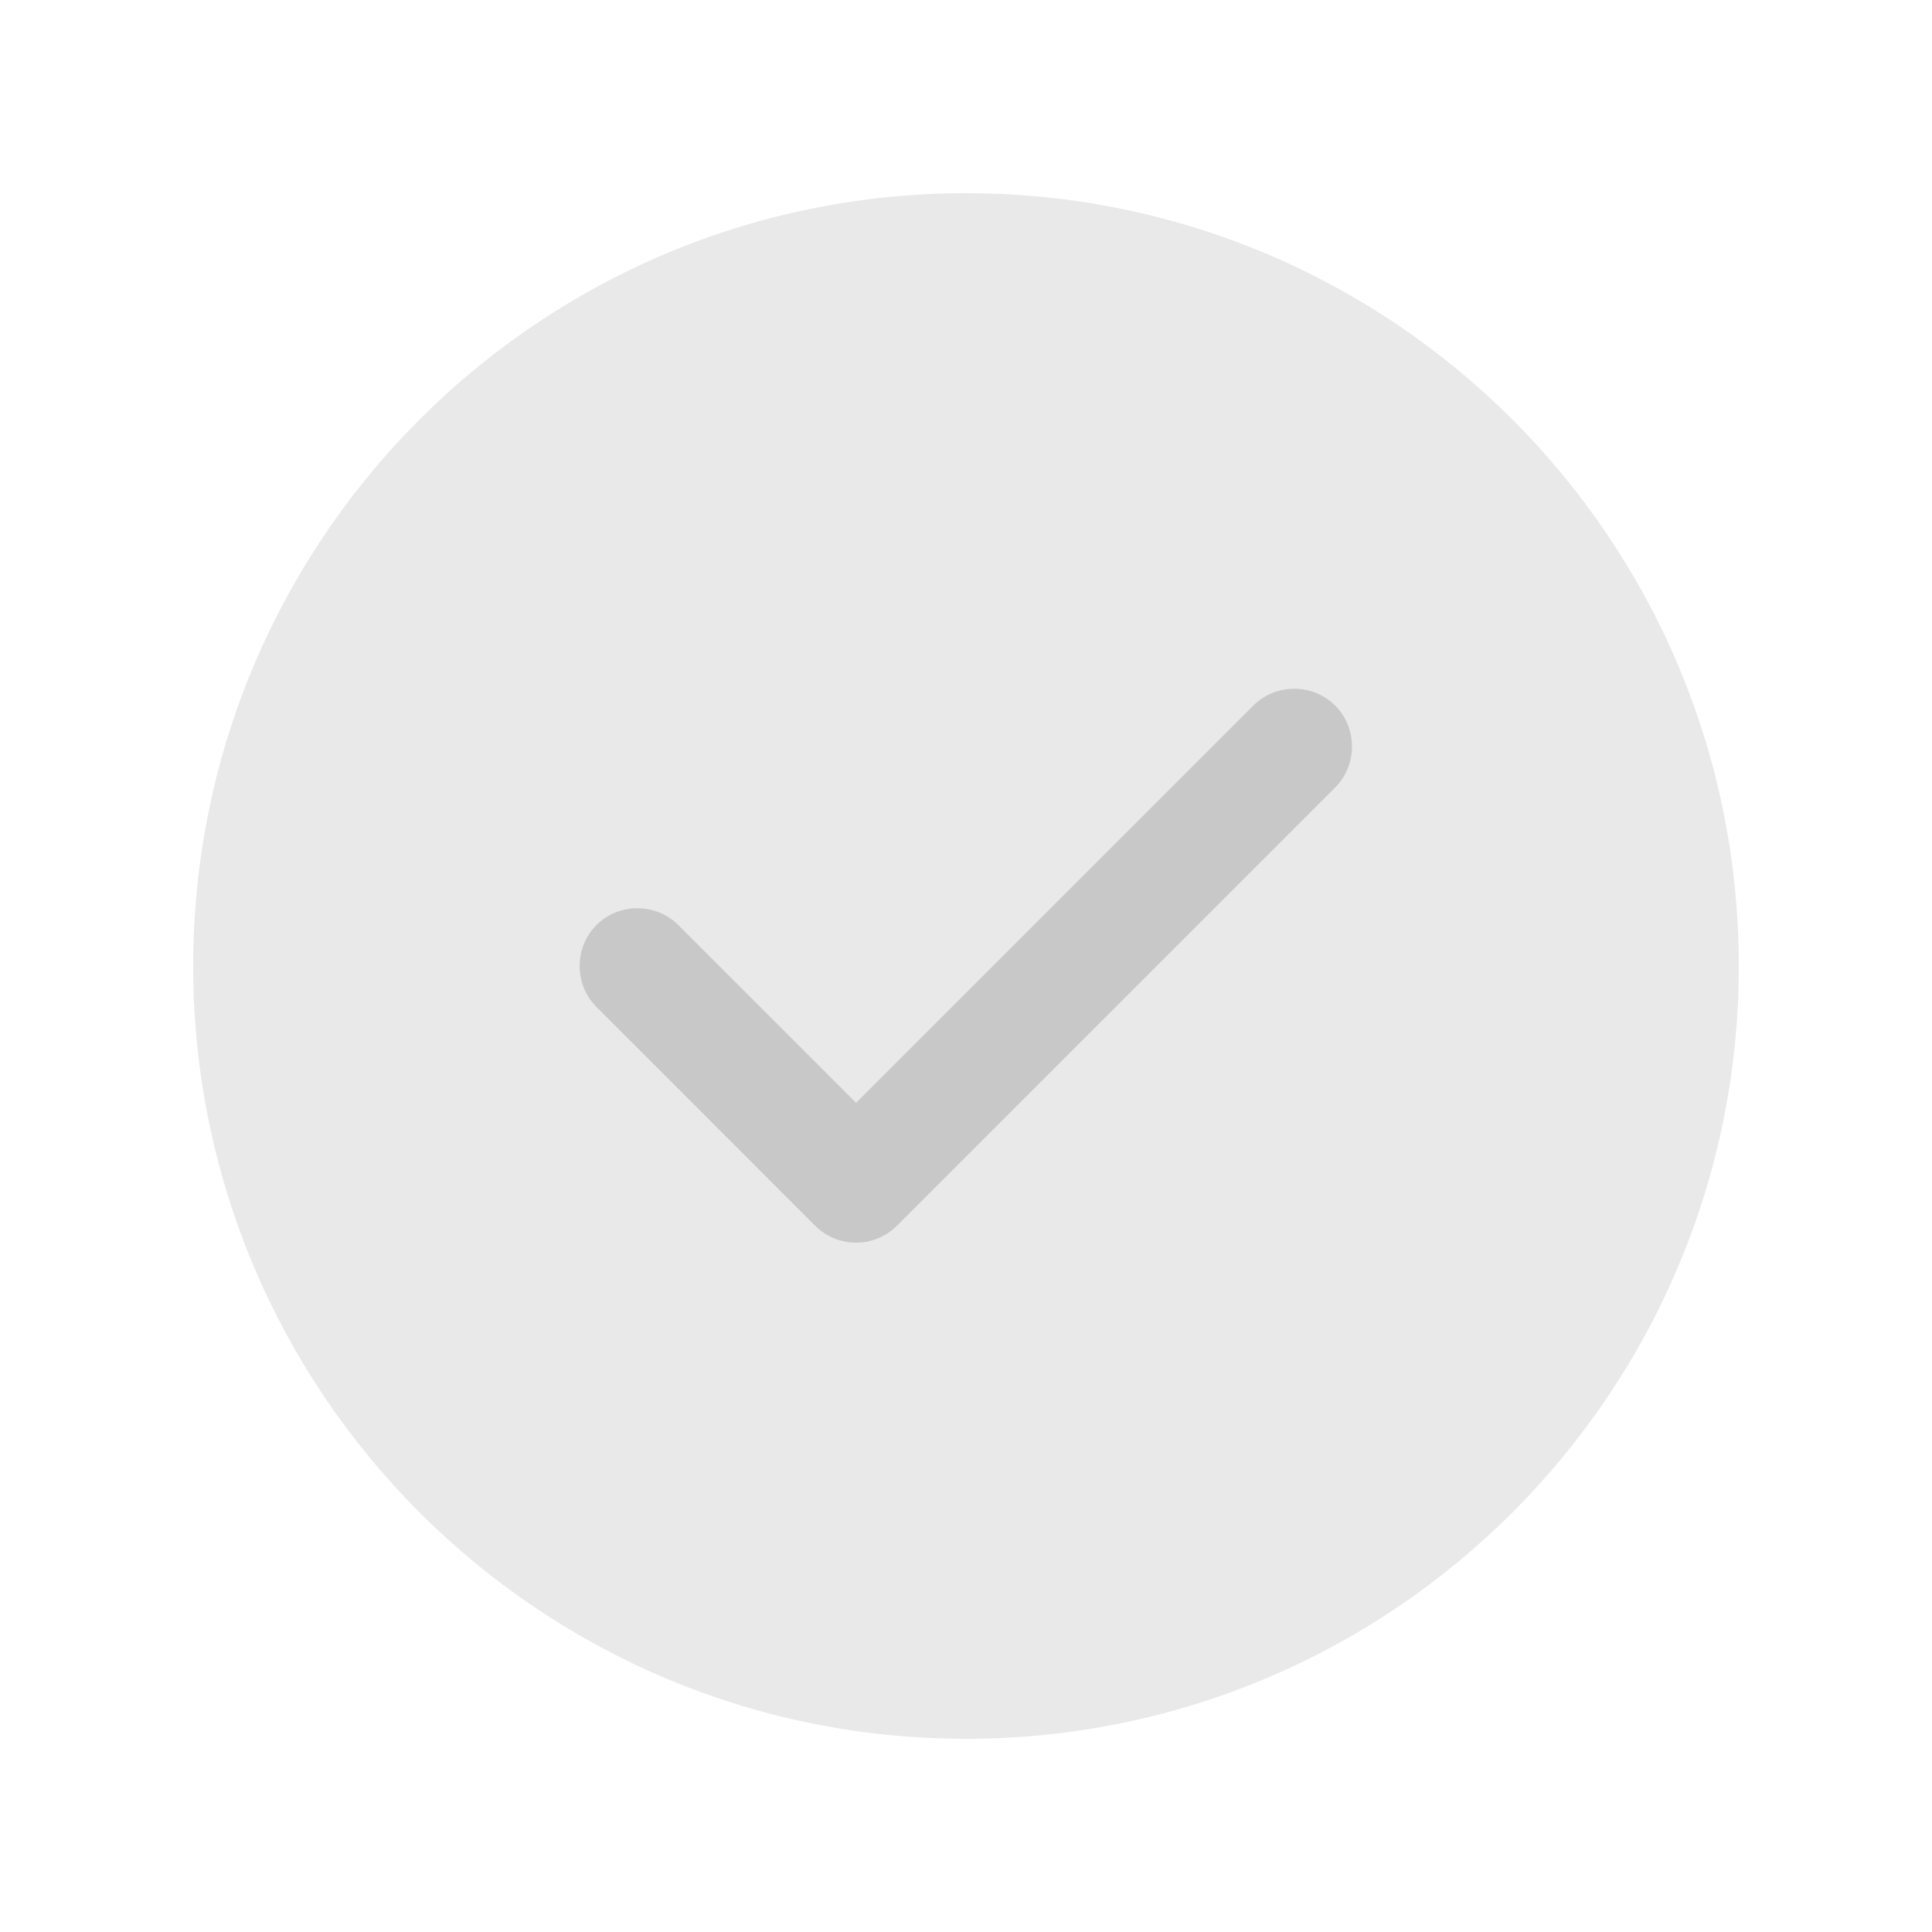 <svg width="25" height="25" viewBox="0 0 25 25" fill="none" xmlns="http://www.w3.org/2000/svg">
<path opacity="0.4" d="M12.5 22.5C18.023 22.5 22.5 18.023 22.5 12.5C22.5 6.977 18.023 2.5 12.5 2.5C6.977 2.5 2.5 6.977 2.5 12.5C2.5 18.023 6.977 22.5 12.5 22.5Z" fill="#C8C8C8"/>
<path d="M11.078 16.08C10.877 16.08 10.688 16 10.547 15.86L7.718 13.03C7.428 12.74 7.428 12.26 7.718 11.97C8.008 11.68 8.488 11.68 8.777 11.97L11.078 14.27L16.218 9.13C16.508 8.84 16.988 8.84 17.277 9.13C17.567 9.42 17.567 9.9 17.277 10.19L11.607 15.86C11.467 16 11.277 16.08 11.078 16.08Z" fill="#C8C8C8"/>
</svg>
